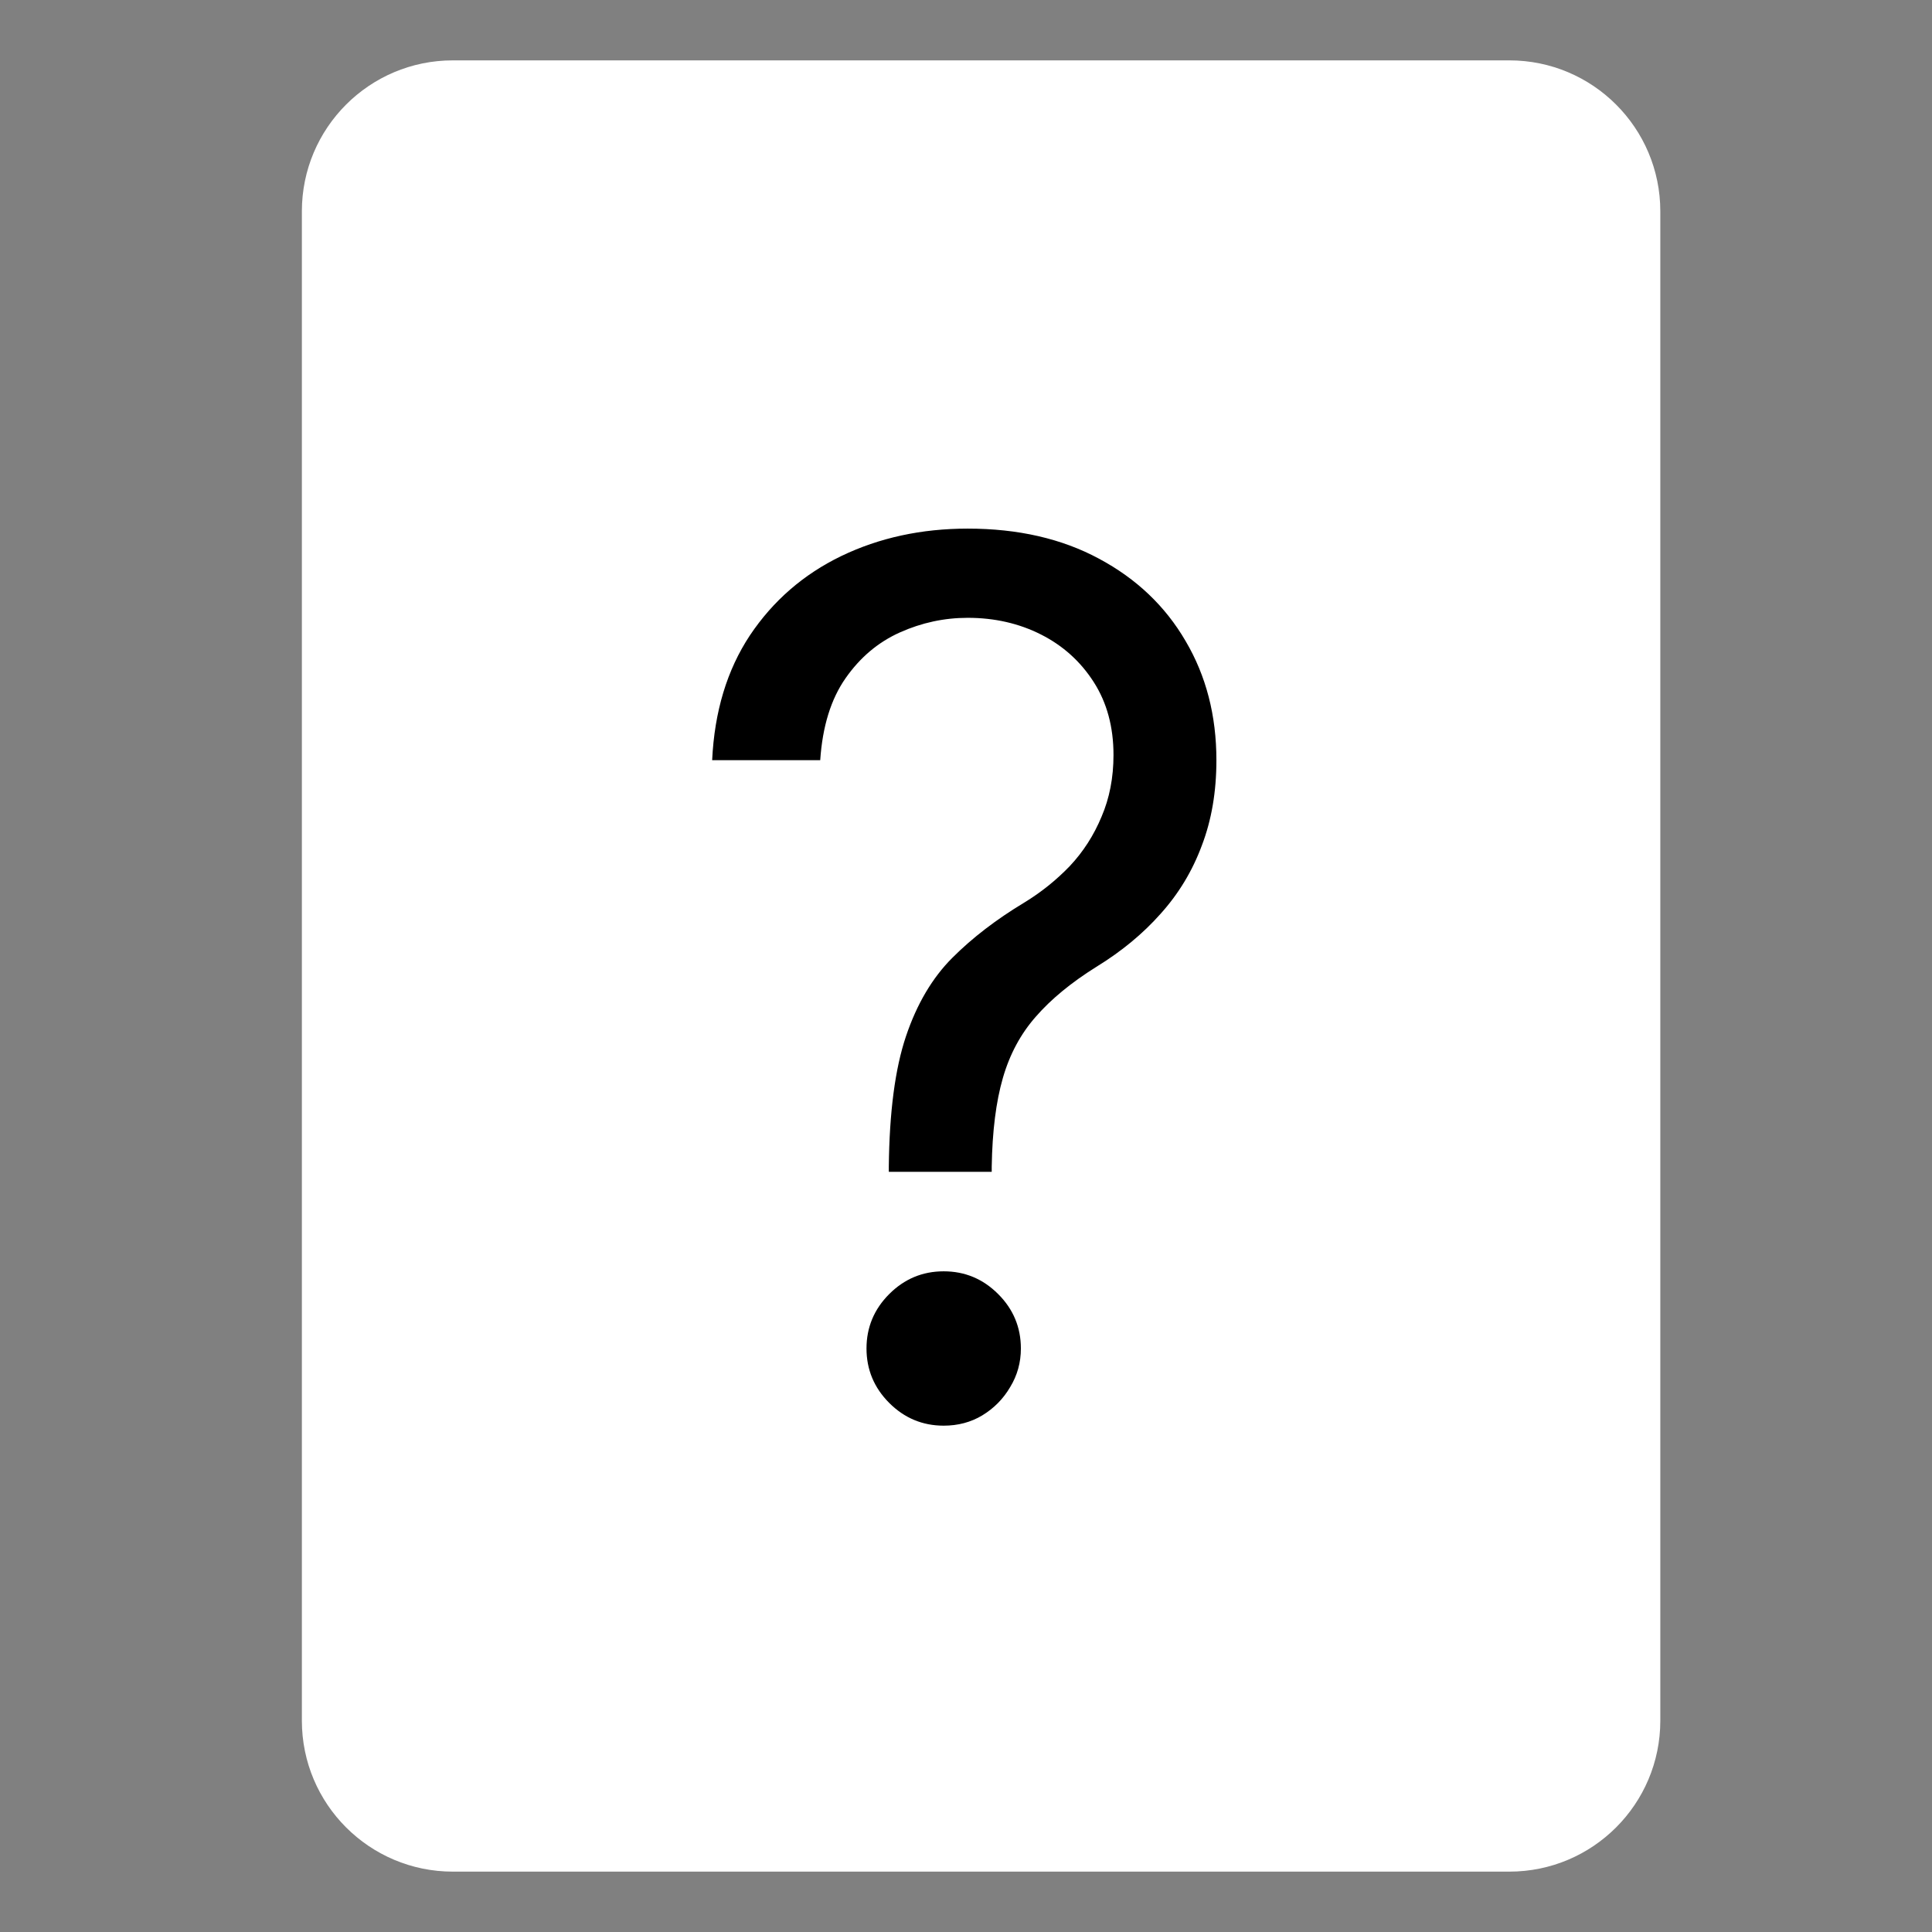 <svg width="64" height="64" viewBox="0 0 64 64" fill="none" xmlns="http://www.w3.org/2000/svg">
<rect x="0" y="0" width="64" height="64" fill="#808080" stroke="none"/>
<path d="M10 7C10 4.239 12.239 2 15 2H50C52.761 2 55 4.239 55 7V57C55 59.761 52.761 62 50 62H15C12.239 62 10 59.761 10 57V7Z" fill="white"/>
<path d="M29.443 38.818V38.648C29.462 36.839 29.651 35.4 30.011 34.33C30.371 33.26 30.883 32.393 31.546 31.73C32.208 31.067 33.004 30.456 33.932 29.898C34.49 29.557 34.992 29.154 35.438 28.69C35.883 28.217 36.233 27.672 36.489 27.057C36.754 26.441 36.886 25.759 36.886 25.011C36.886 24.083 36.669 23.278 36.233 22.597C35.797 21.915 35.215 21.389 34.486 21.02C33.757 20.651 32.947 20.466 32.057 20.466C31.28 20.466 30.532 20.627 29.812 20.949C29.093 21.271 28.491 21.777 28.009 22.469C27.526 23.16 27.246 24.064 27.171 25.182H23.591C23.667 23.572 24.083 22.194 24.841 21.048C25.608 19.902 26.616 19.026 27.866 18.421C29.126 17.814 30.523 17.511 32.057 17.511C33.724 17.511 35.172 17.843 36.403 18.506C37.644 19.169 38.6 20.078 39.273 21.233C39.955 22.388 40.295 23.704 40.295 25.182C40.295 26.224 40.135 27.166 39.812 28.009C39.5 28.851 39.045 29.604 38.449 30.267C37.862 30.93 37.151 31.517 36.318 32.028C35.485 32.549 34.817 33.099 34.315 33.676C33.813 34.244 33.449 34.921 33.222 35.707C32.994 36.493 32.871 37.474 32.852 38.648V38.818H29.443ZM31.261 47.227C30.561 47.227 29.959 46.976 29.457 46.474C28.956 45.972 28.704 45.371 28.704 44.67C28.704 43.97 28.956 43.368 29.457 42.867C29.959 42.365 30.561 42.114 31.261 42.114C31.962 42.114 32.563 42.365 33.065 42.867C33.567 43.368 33.818 43.97 33.818 44.67C33.818 45.135 33.7 45.561 33.463 45.949C33.236 46.337 32.928 46.65 32.54 46.886C32.161 47.114 31.735 47.227 31.261 47.227Z" fill="black"/>
</svg>
